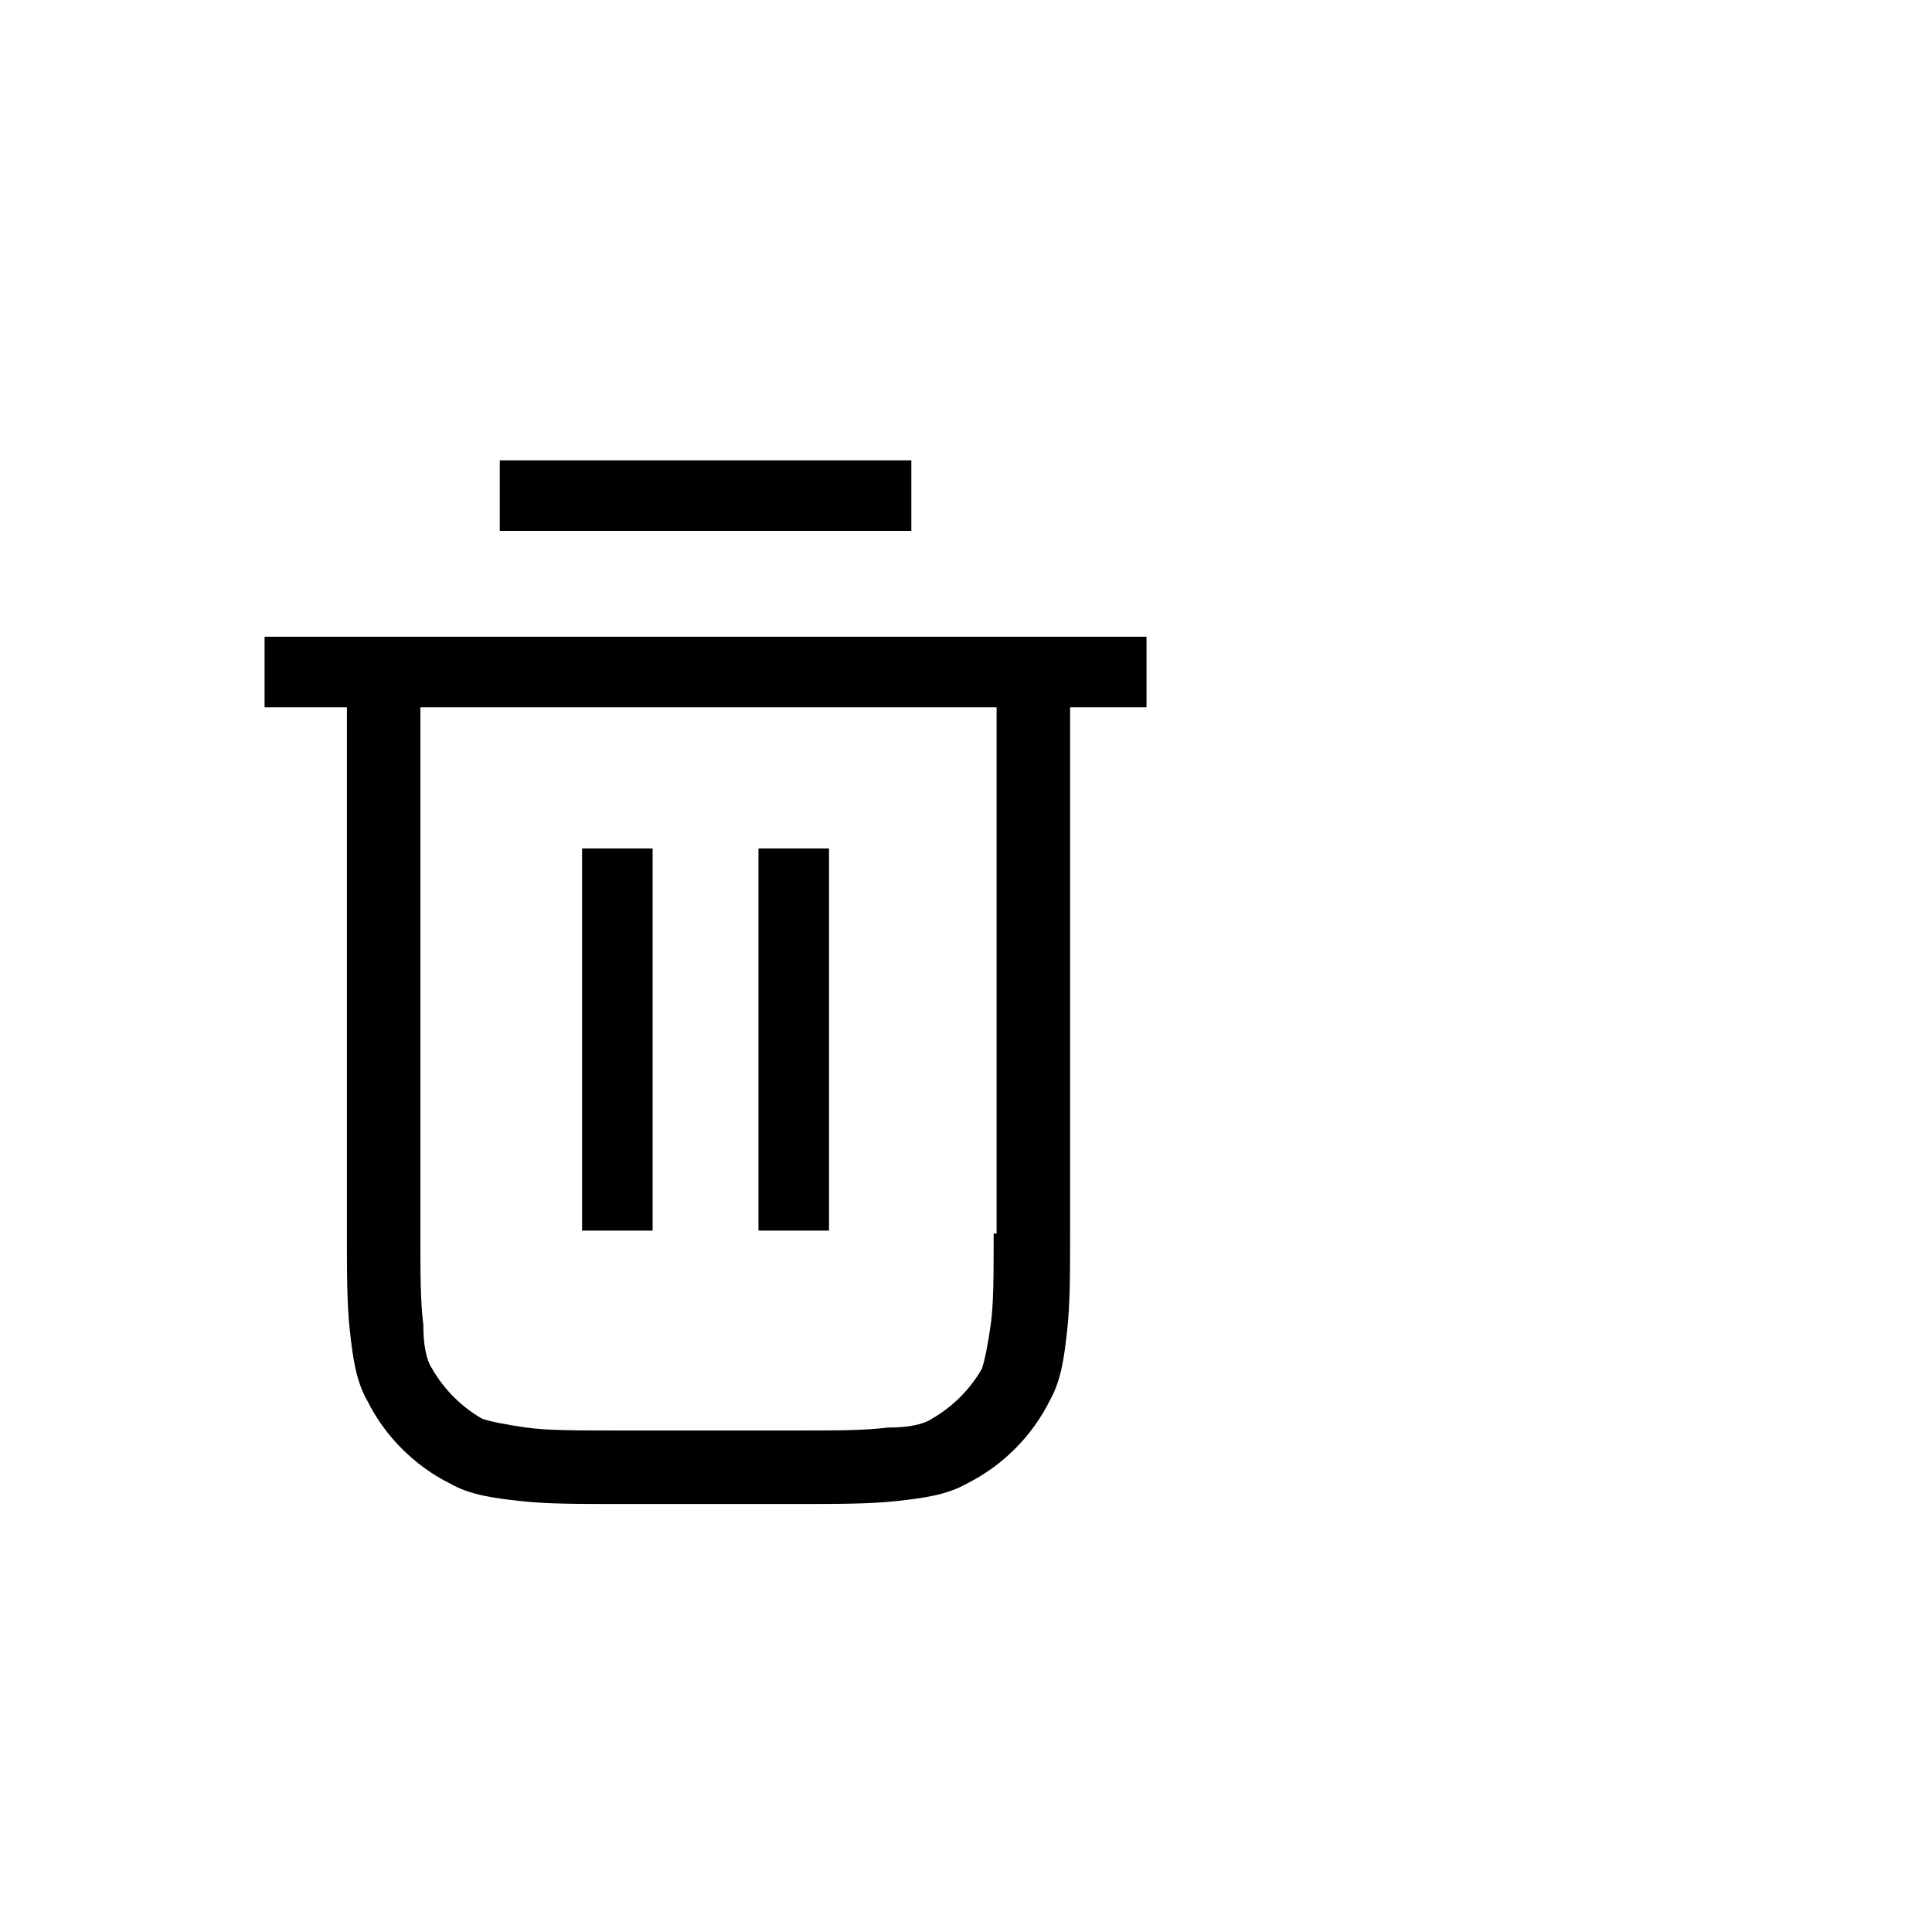 <svg t="1642829350870" class="icon" viewBox="0 0 1402 1024" version="1.1" xmlns="http://www.w3.org/2000/svg" p-id="4709"
     width="200" height="200">
    <path d="M362.667 145.067h298.667v51.2H362.667zM422.4 426.667h51.2v277.333h-51.2zM550.4 426.667h51.2v277.333h-51.2z"></path>
    <path d="M192 273.067v51.2h59.733v381.867c0 27.733 0 51.2 2.133 70.4 2.133 19.2 4.267 36.267 12.8 51.2 12.8 25.6 34.133 46.933 59.733 59.733 14.933 8.533 32 10.667 51.2 12.8 19.2 2.133 40.533 2.133 70.4 2.133h132.267c27.733 0 51.2 0 70.4-2.133 19.2-2.133 36.267-4.267 51.2-12.8 25.6-12.8 46.933-34.133 59.733-59.733 8.533-14.933 10.667-32 12.8-51.2 2.133-19.2 2.133-40.533 2.133-70.4V324.267H832v-51.2H192z m529.067 433.067c0 29.867 0 51.2-2.133 66.133-2.133 14.933-4.267 25.6-6.4 32-8.533 14.933-21.333 27.733-36.267 36.267-6.4 4.267-17.067 6.4-32 6.4-17.067 2.133-36.267 2.133-66.133 2.133H448c-29.867 0-51.2 0-66.133-2.133-14.933-2.133-25.6-4.267-32-6.4-14.933-8.533-27.733-21.333-36.267-36.267-4.267-6.4-6.4-17.067-6.4-32-2.133-17.067-2.133-36.267-2.133-66.133V324.267h418.133v381.867z"></path>
</svg>